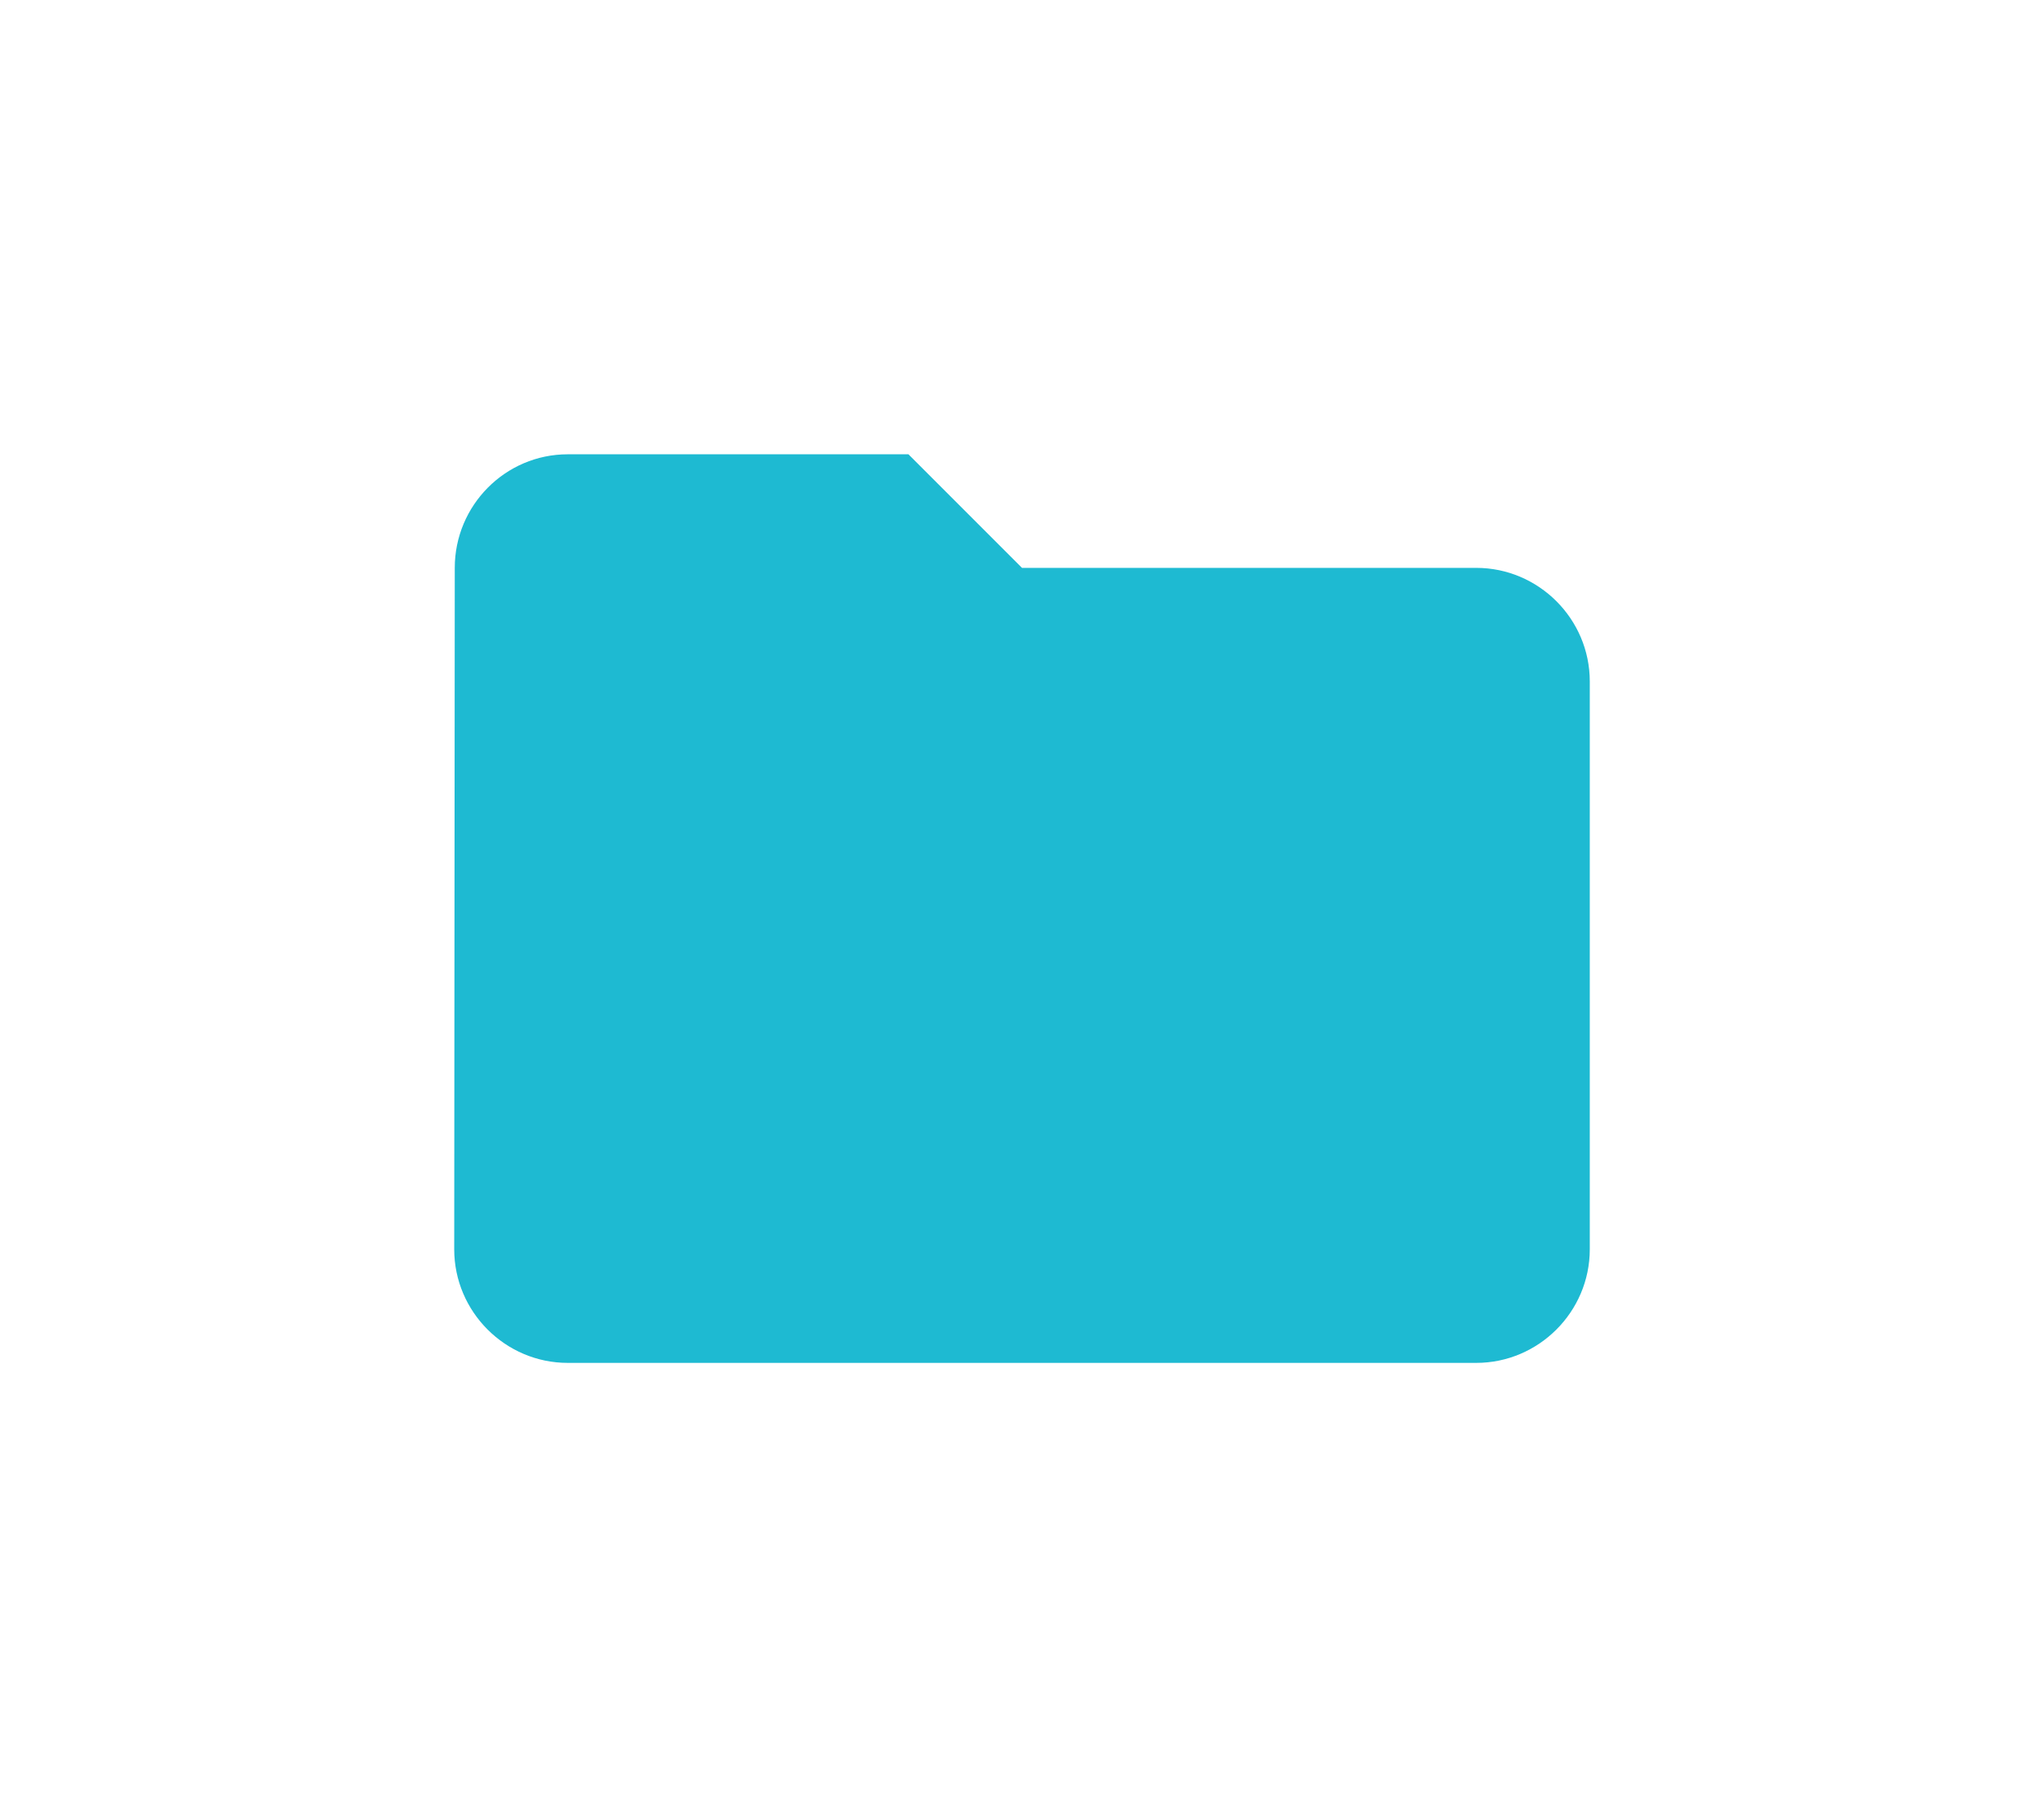 <svg width="45" height="40" viewBox="0 0 45 40" fill="none" xmlns="http://www.w3.org/2000/svg">
<path d="M20 10H12.5C11.125 10 10.012 11.125 10.012 12.5L10 27.5C10 28.875 11.125 30 12.5 30H32.5C33.875 30 35 28.875 35 27.5V15C35 13.625 33.875 12.5 32.5 12.5H22.5L20 10Z" fill="#1EBAD2"/>
</svg>
